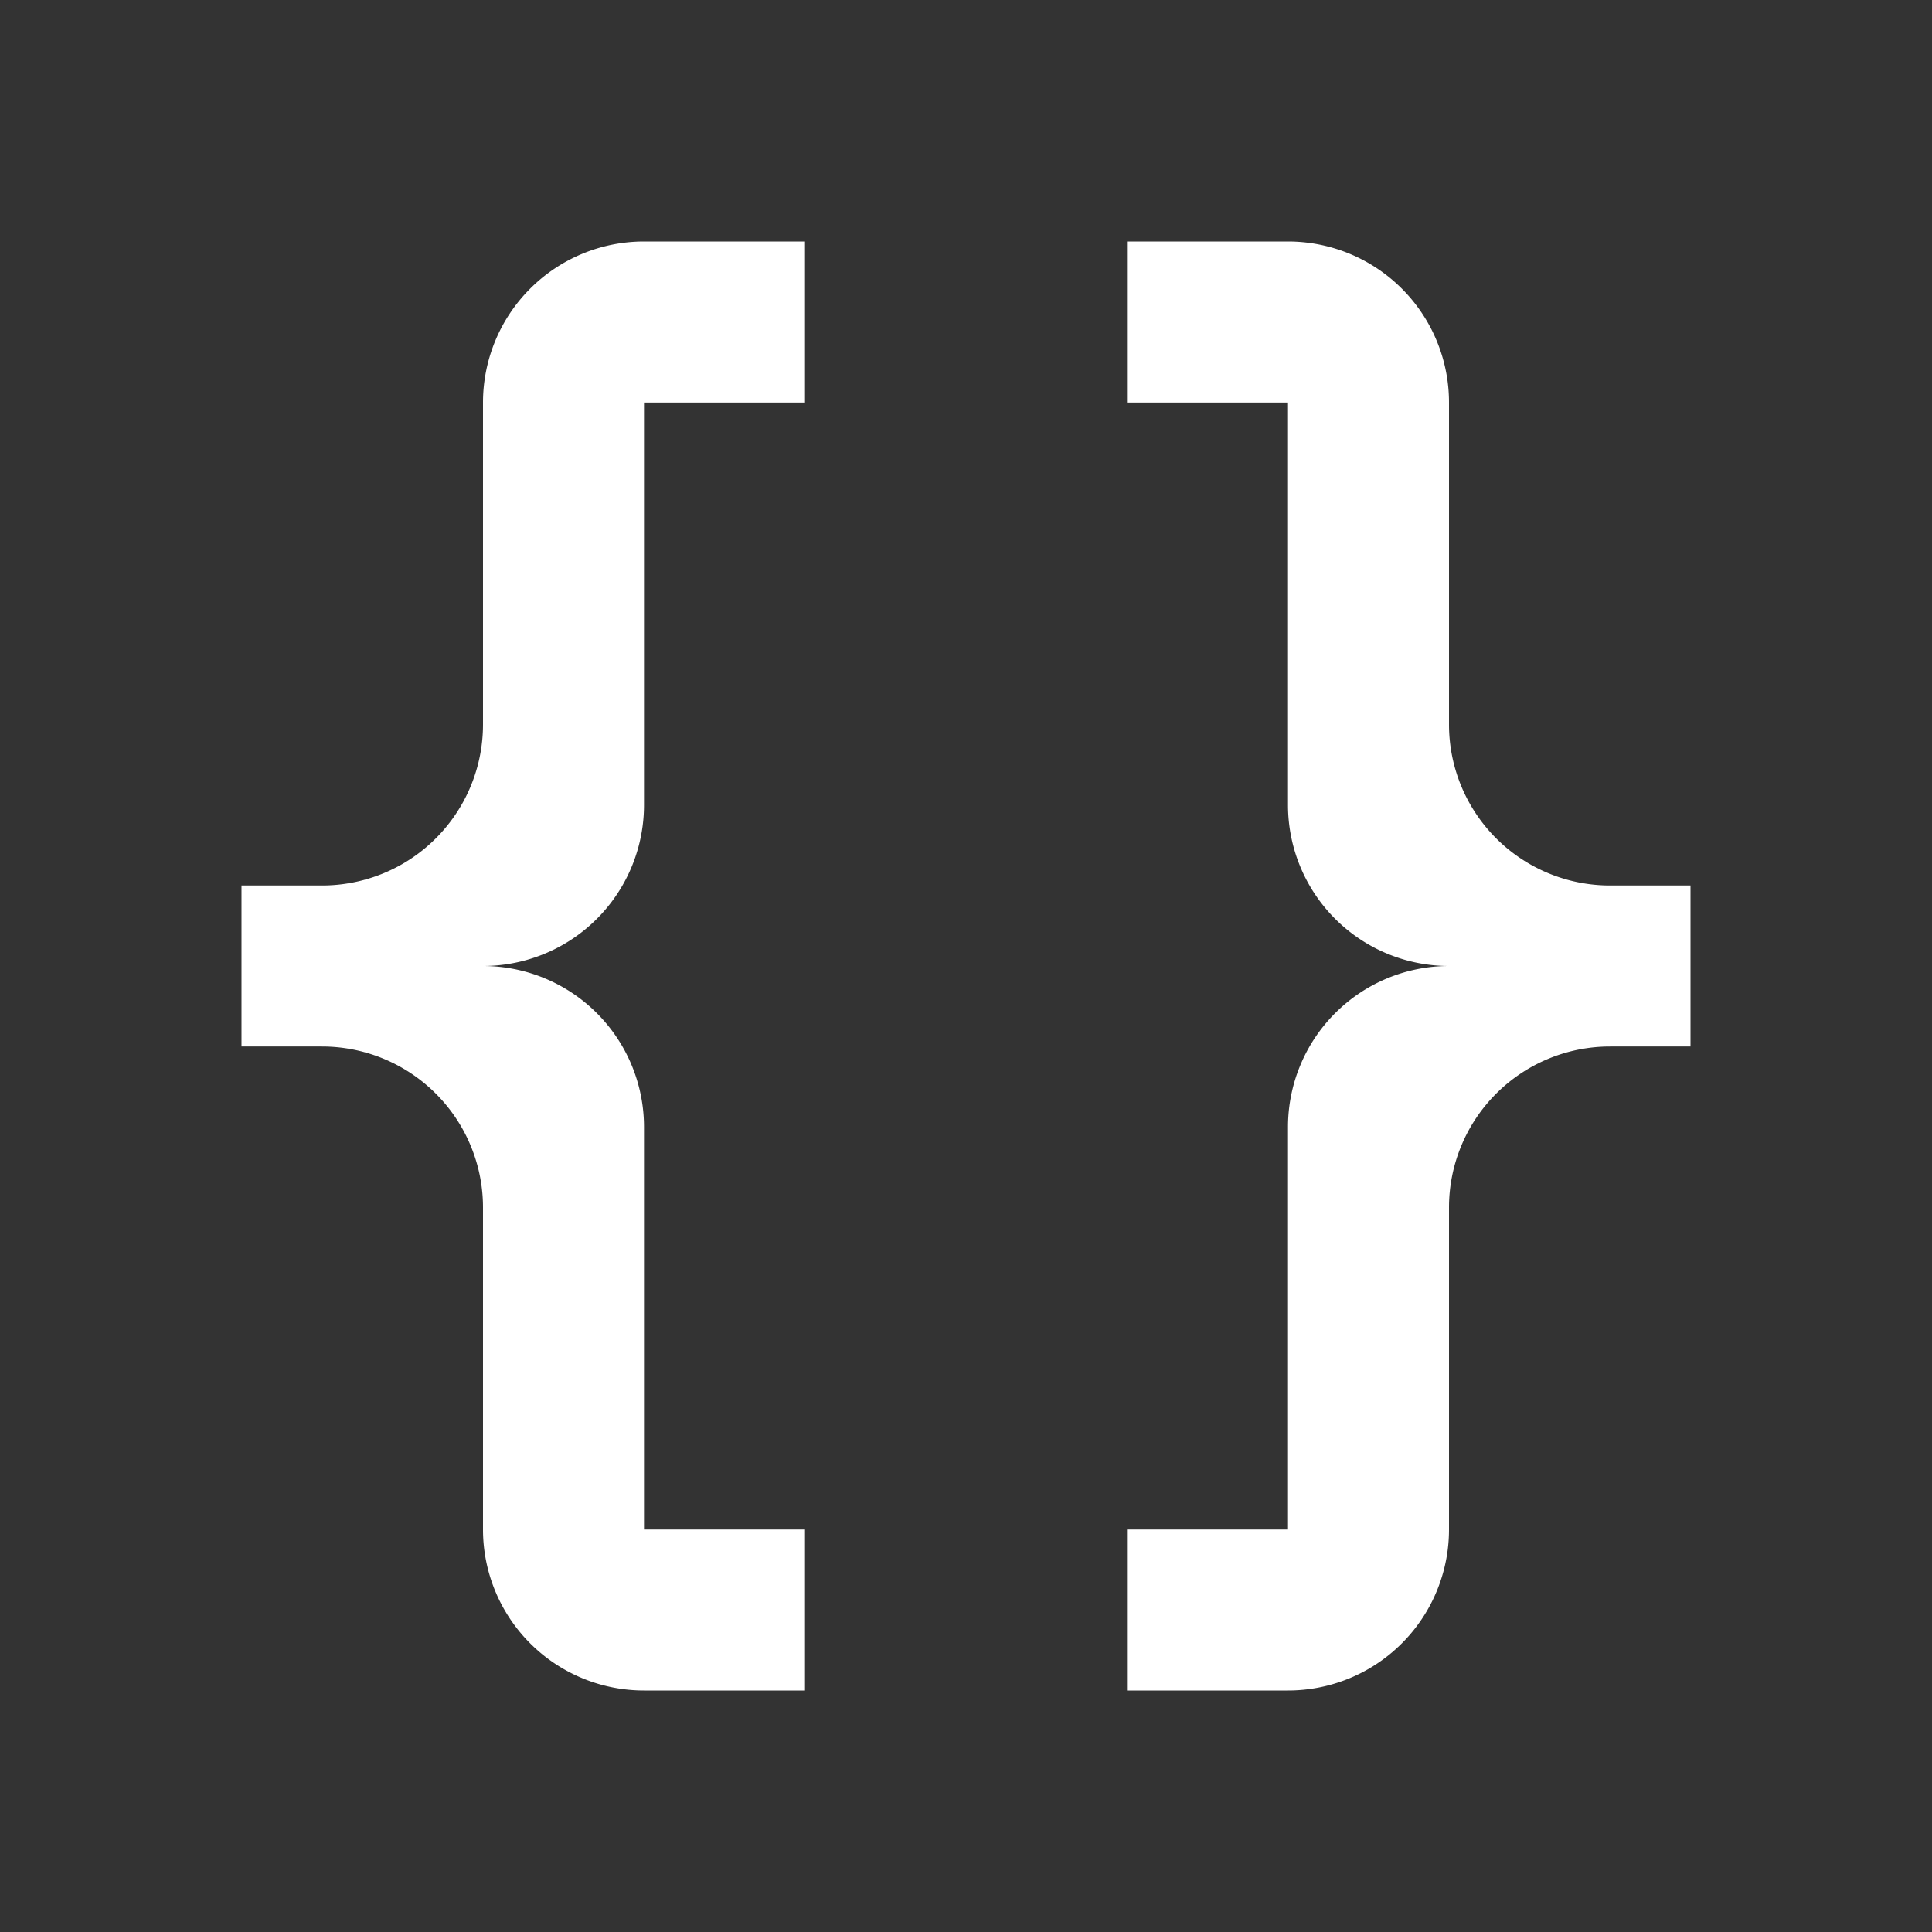 <?xml version="1.0" encoding="UTF-8"?>
<!DOCTYPE svg  PUBLIC '-//W3C//DTD SVG 1.1//EN'  'http://www.w3.org/Graphics/SVG/1.1/DTD/svg11.dtd'>
<svg width="240" height="240" version="1.1" viewBox="0 0 24 24" xmlns="http://www.w3.org/2000/svg">
<rect x="0" y="0" width="24" height="24" fill="#333333" stroke="none"/>
<path d="m8 3a2 2 0 0 0-2 2v4a2 2 0 0 1-2 2h-1v2h1a2 2 0 0 1 2 2v4a2 2 0 0 0 2 2h2v-2h-2v-5a2 2 0 0 0-2-2 2 2 0 0 0 2-2v-5h2v-2m6 0a2 2 0 0 1 2 2v4a2 2 0 0 0 2 2h1v2h-1a2 2 0 0 0-2 2v4a2 2 0 0 1-2 2h-2v-2h2v-5a2 2 0 0 1 2-2 2 2 0 0 1-2-2v-5h-2v-2h2z" fill="#fff"/>
</svg>
